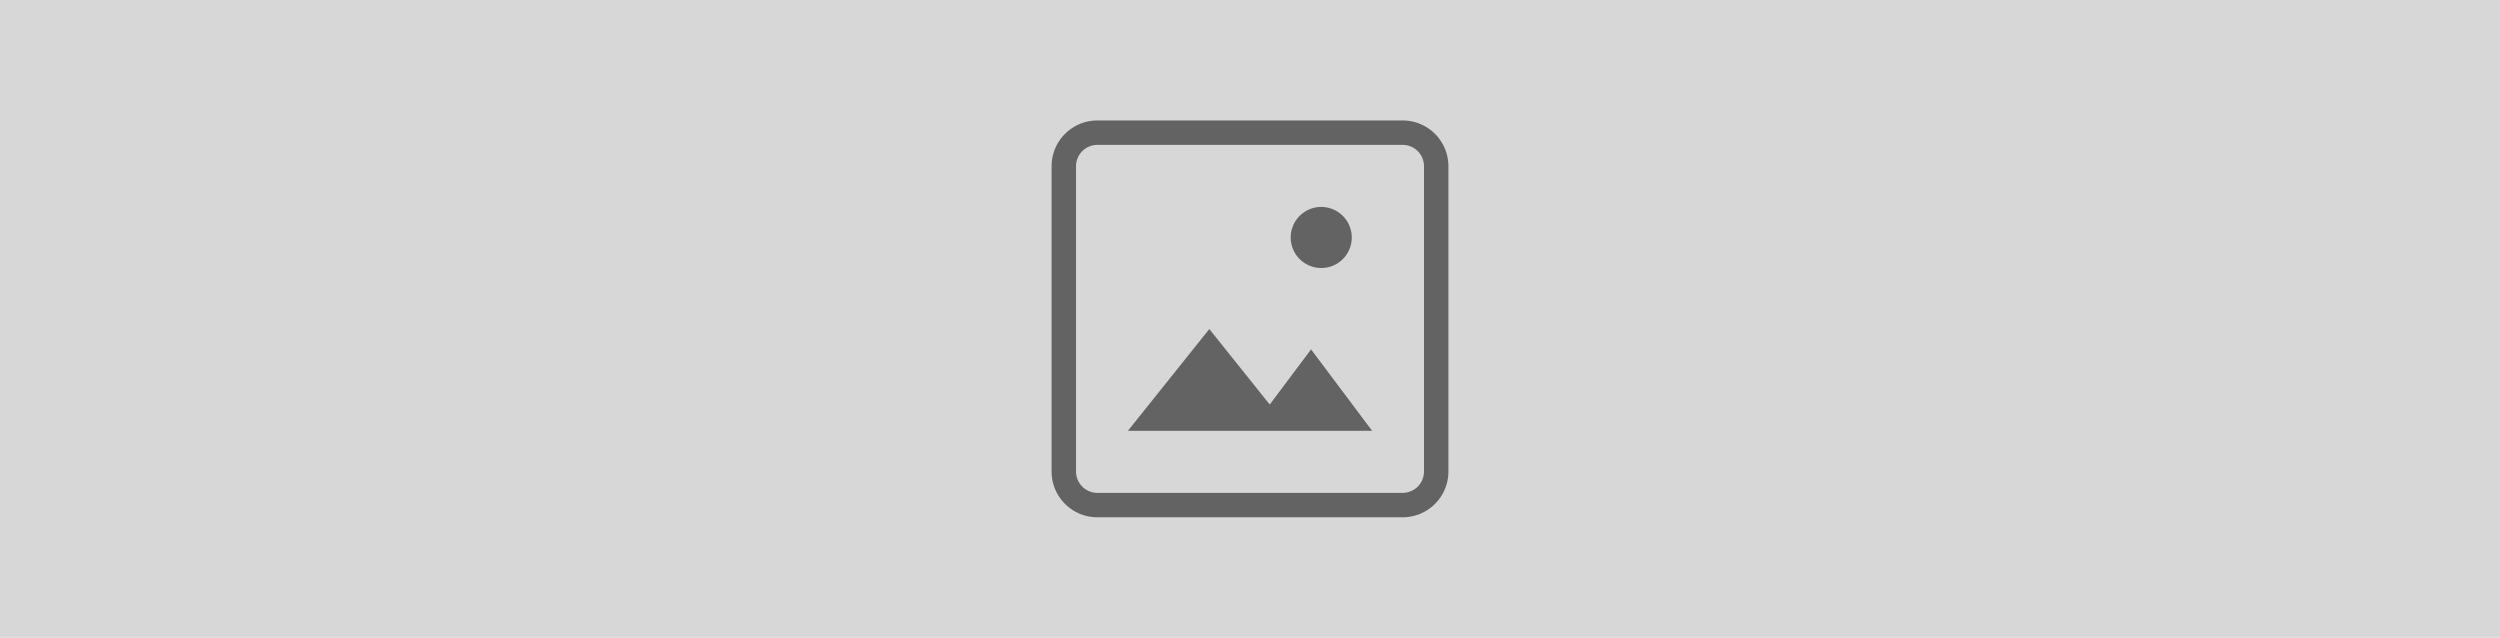 <svg xmlns="http://www.w3.org/2000/svg" viewBox="0 0 980 250"><defs><style>.flash_black_16-3{fill-opacity:0.16;}.a{fill:none;}.flash_black_54-5{fill-opacity:0.54;}</style></defs><title>gag__cover</title><rect class="flash_black_16-3" width="980" height="250"/><path class="a" d="M390,25H590V225H390Z"/><path class="flash_black_54-5" d="M474.047,128.989l-31.909,39.886h95.727l-23.932-31.909-16.194,21.618Zm55.841-35.9a11.966,11.966,0,1,0-11.966,11.966A11.95,11.95,0,0,0,529.888,93.091Zm19.943-36.3a8.386,8.386,0,0,1,8.376,8.376V184.829a8.386,8.386,0,0,1-8.376,8.376H430.172a8.386,8.386,0,0,1-8.376-8.376V65.171a8.386,8.386,0,0,1,8.376-8.376H549.831m0-9.573H430.172a17.949,17.949,0,0,0-17.949,17.949V184.829a17.949,17.949,0,0,0,17.949,17.949H549.831a17.949,17.949,0,0,0,17.949-17.949V65.171a17.949,17.949,0,0,0-17.949-17.949Z"/></svg>